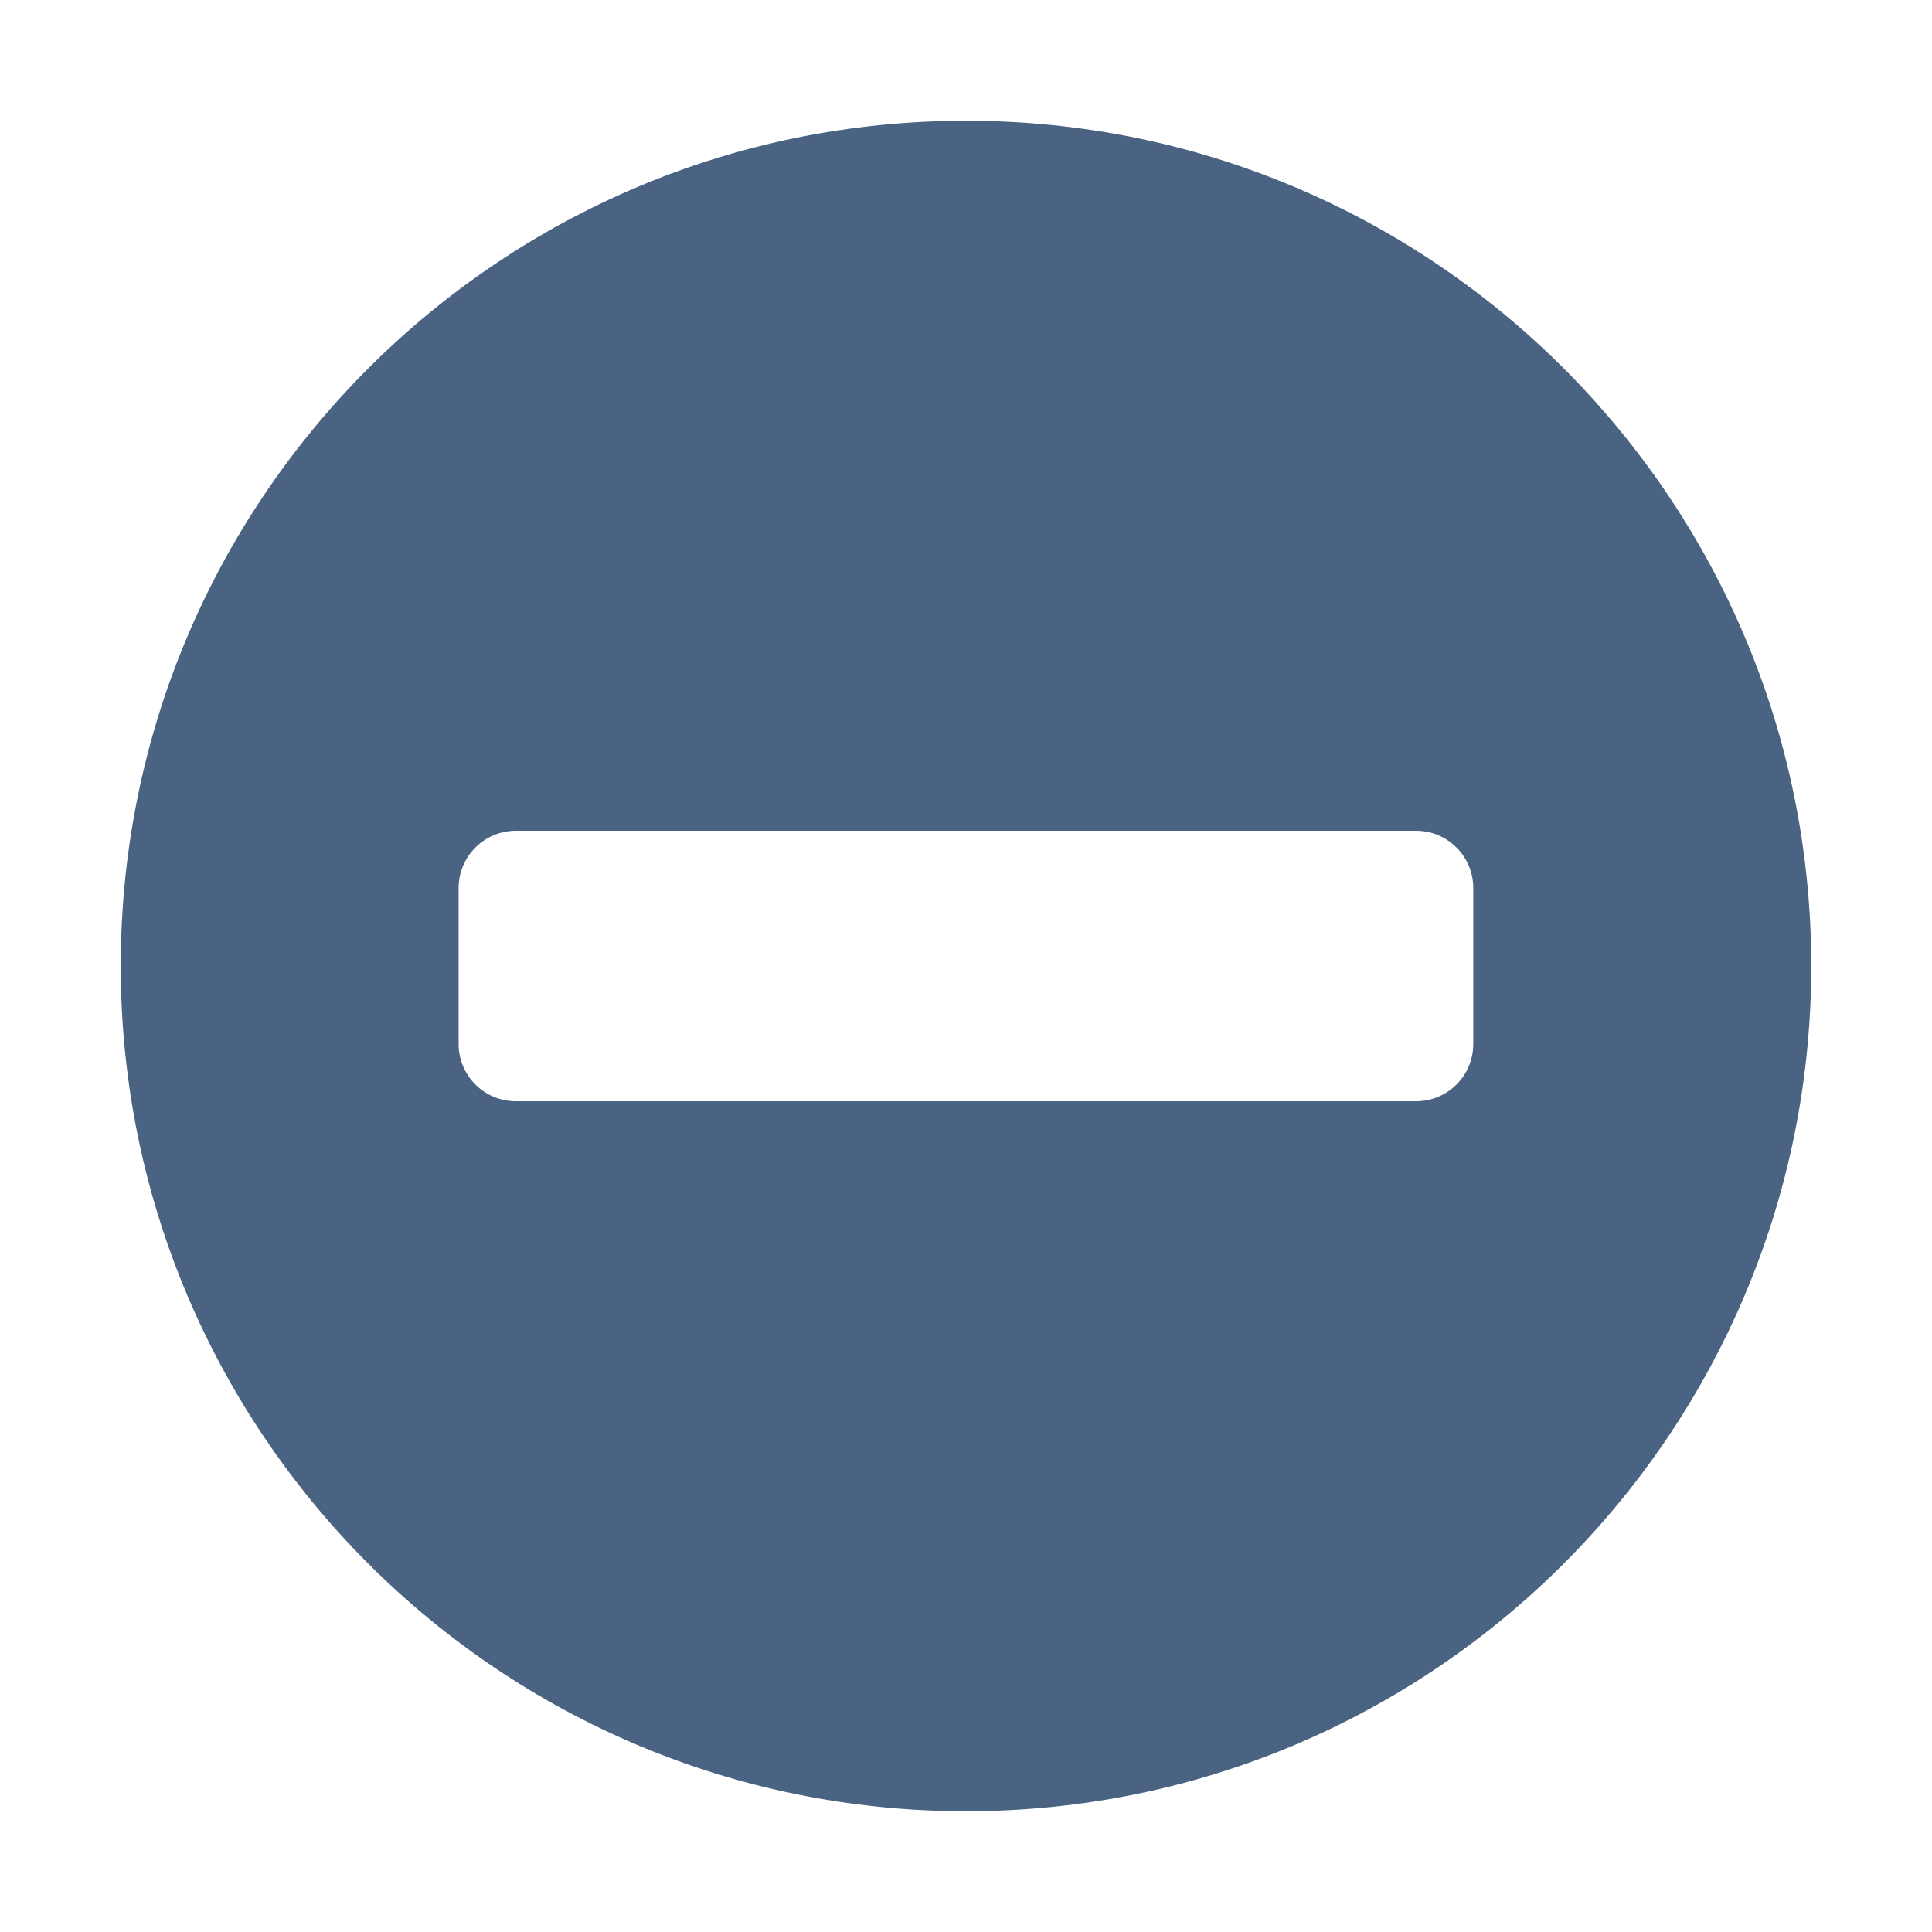 <svg width="32" height="32" viewBox="0 0 32 32" fill="none" xmlns="http://www.w3.org/2000/svg">
<path fill-rule="evenodd" clip-rule="evenodd" d="M16 30C23.732 30 30 23.732 30 16C30 8.268 23.732 2 16 2C8.268 2 2 8.268 2 16C2 23.732 8.268 30 16 30ZM8.544 13.76C8.021 13.76 7.596 14.185 7.596 14.708V17.293C7.596 17.816 8.021 18.24 8.544 18.24H23.454C23.977 18.24 24.402 17.816 24.402 17.293V14.708C24.402 14.185 23.977 13.76 23.454 13.76H8.544Z" fill="#4A6382"/>
</svg>

